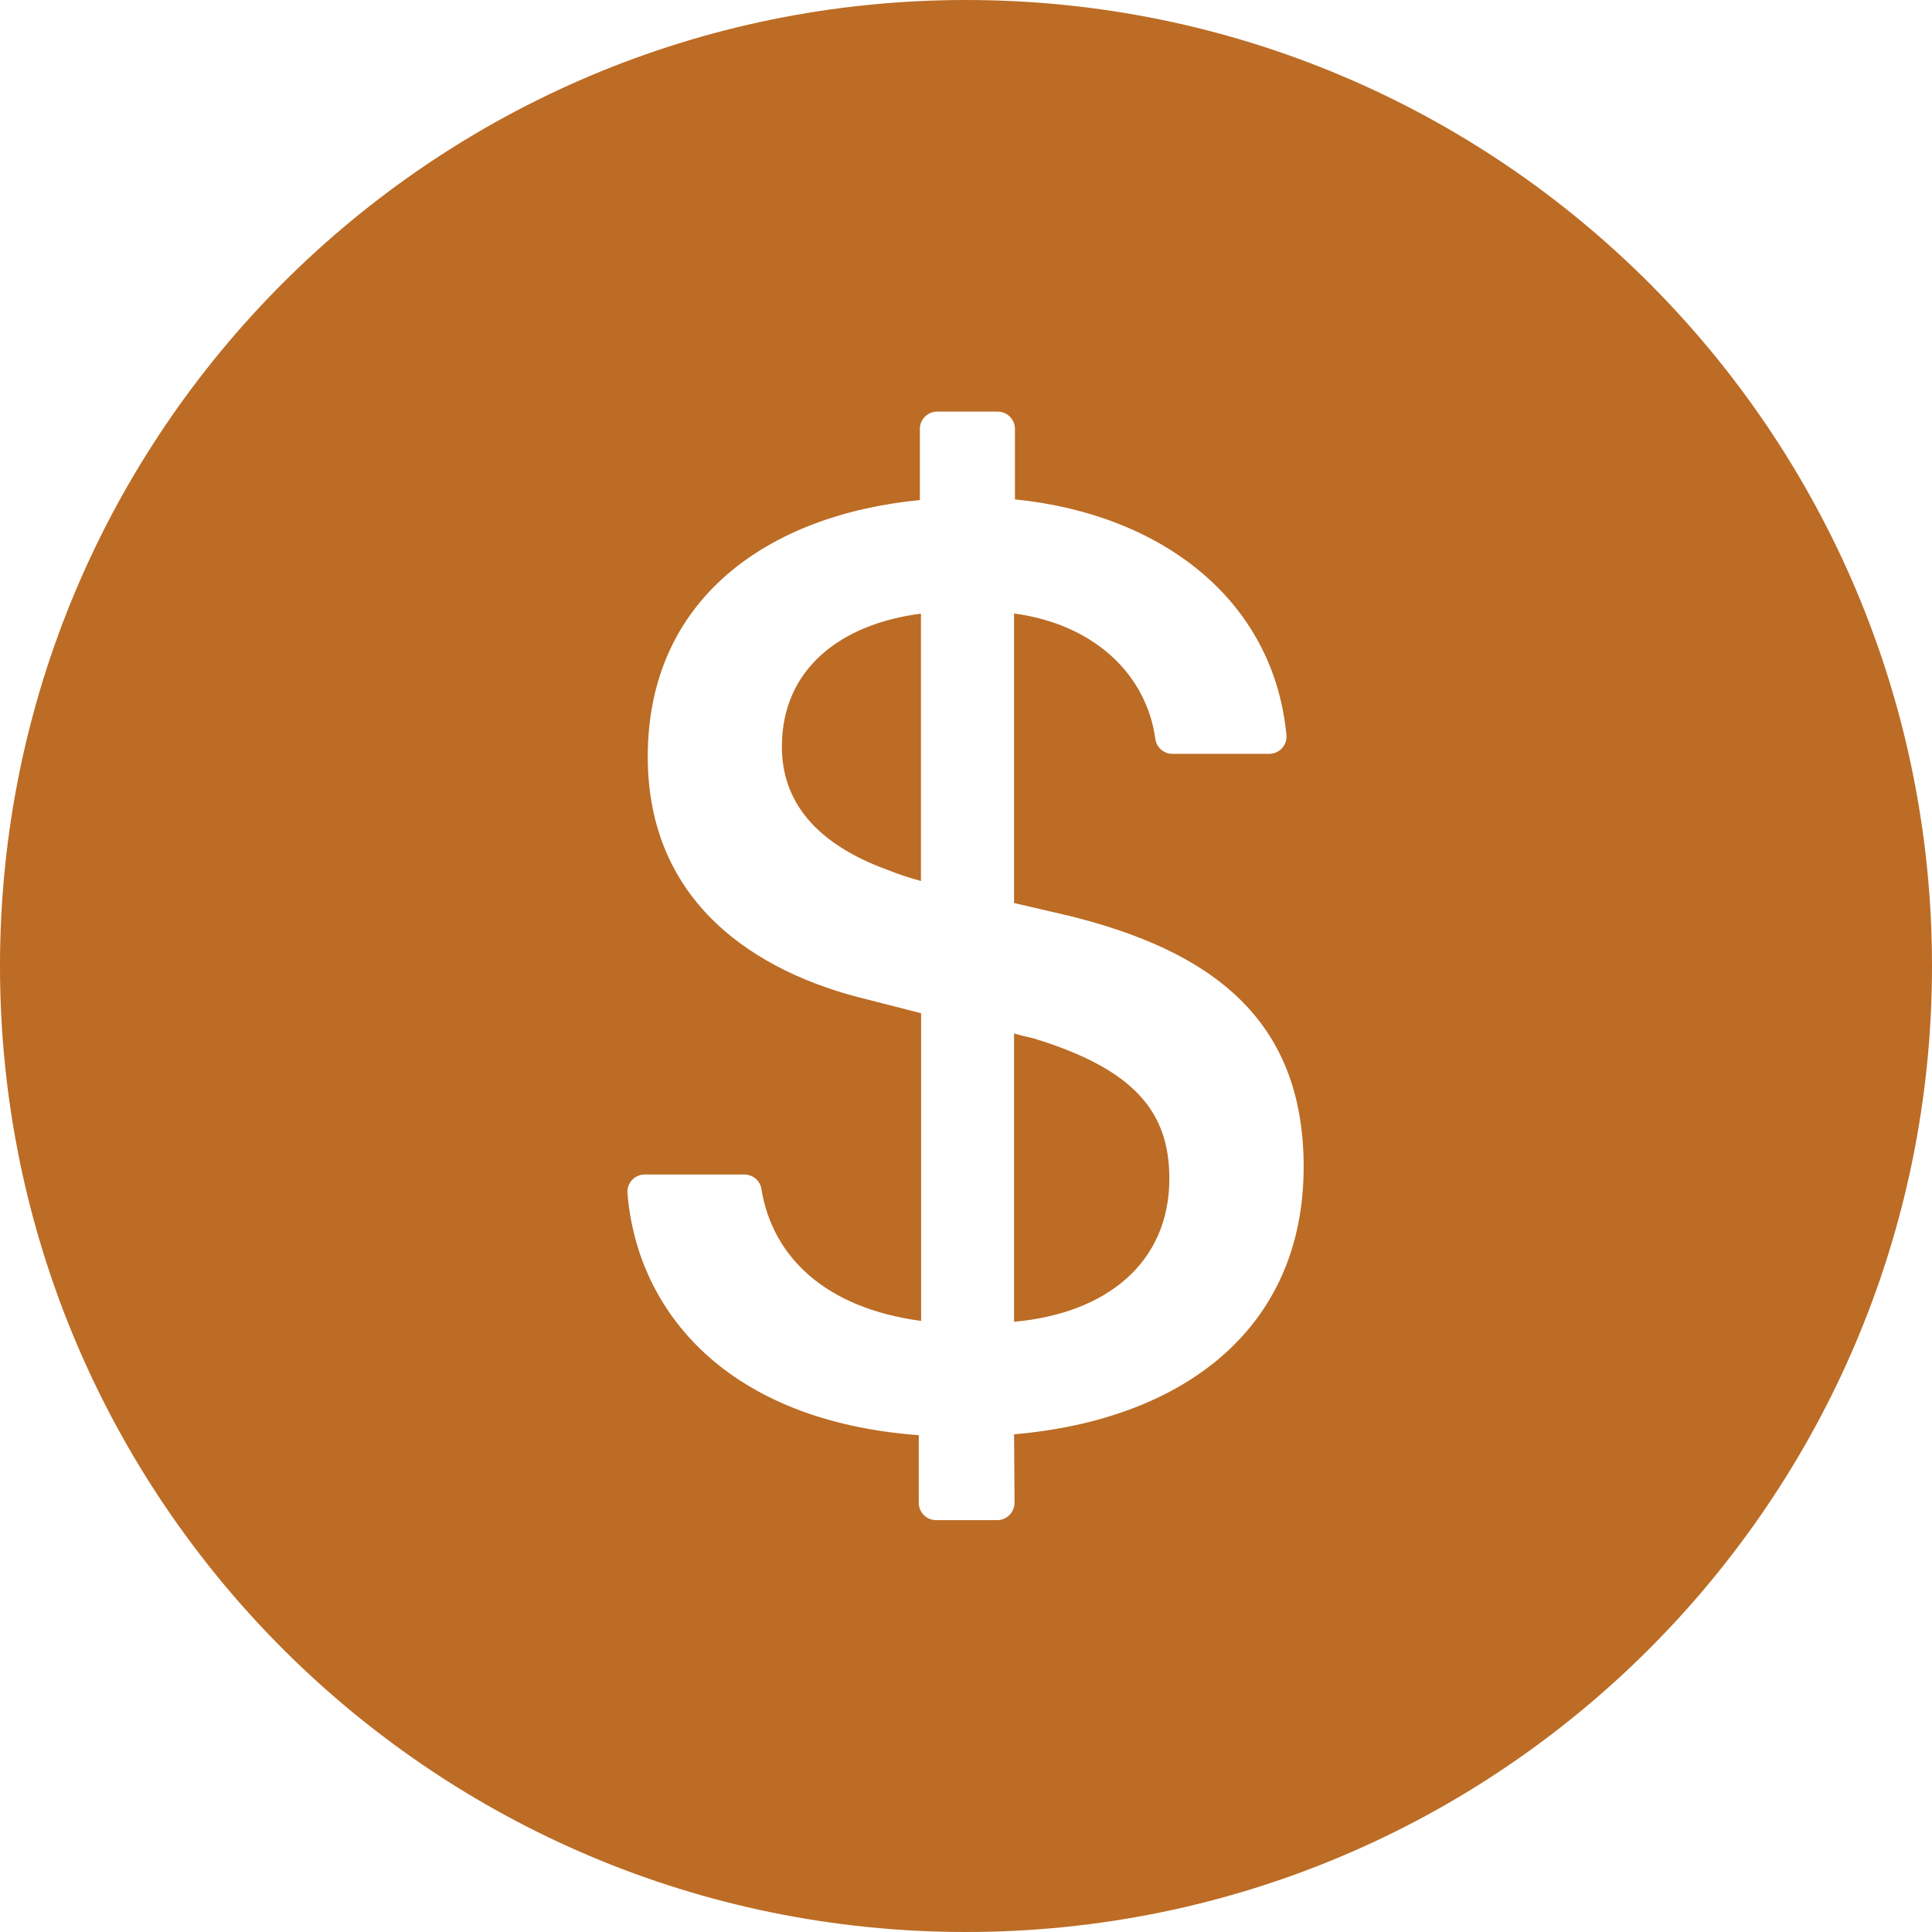 <svg width="40" height="40" viewBox="0 0 40 40" fill="none" xmlns="http://www.w3.org/2000/svg">
<path d="M20 0C8.955 0 0 8.955 0 20C0 31.045 8.955 40 20 40C31.045 40 40 31.045 40 20C40 8.955 31.045 0 20 0ZM20.995 29.696L21.005 31.112C21.005 31.308 20.844 31.473 20.647 31.473H19.38C19.183 31.473 19.022 31.312 19.022 31.116V29.714C15.058 29.42 13.192 27.161 12.991 24.705C12.973 24.495 13.138 24.317 13.348 24.317H15.411C15.585 24.317 15.737 24.442 15.763 24.612C15.991 26.027 17.094 27.085 19.071 27.348V20.978L17.969 20.696C15.634 20.138 13.411 18.683 13.411 15.665C13.411 12.411 15.884 10.661 19.045 10.353V8.879C19.045 8.683 19.205 8.522 19.402 8.522H20.656C20.853 8.522 21.013 8.683 21.013 8.879V10.339C24.071 10.647 26.366 12.433 26.634 15.214C26.656 15.424 26.491 15.607 26.277 15.607H24.272C24.094 15.607 23.942 15.473 23.92 15.299C23.741 13.995 22.696 12.933 20.995 12.701V18.696L22.13 18.96C25.022 19.674 26.991 21.058 26.991 24.156C26.991 27.518 24.491 29.393 20.995 29.696ZM16.188 15.46C16.188 16.594 16.888 17.473 18.397 18.018C18.607 18.103 18.817 18.17 19.067 18.241V12.705C17.42 12.915 16.188 13.839 16.188 15.46ZM21.388 21.495C21.263 21.469 21.138 21.438 20.995 21.397V27.366C22.897 27.196 24.21 26.152 24.21 24.402C24.21 23.031 23.5 22.138 21.388 21.495Z" fill="#BC6C25"/>
</svg>
